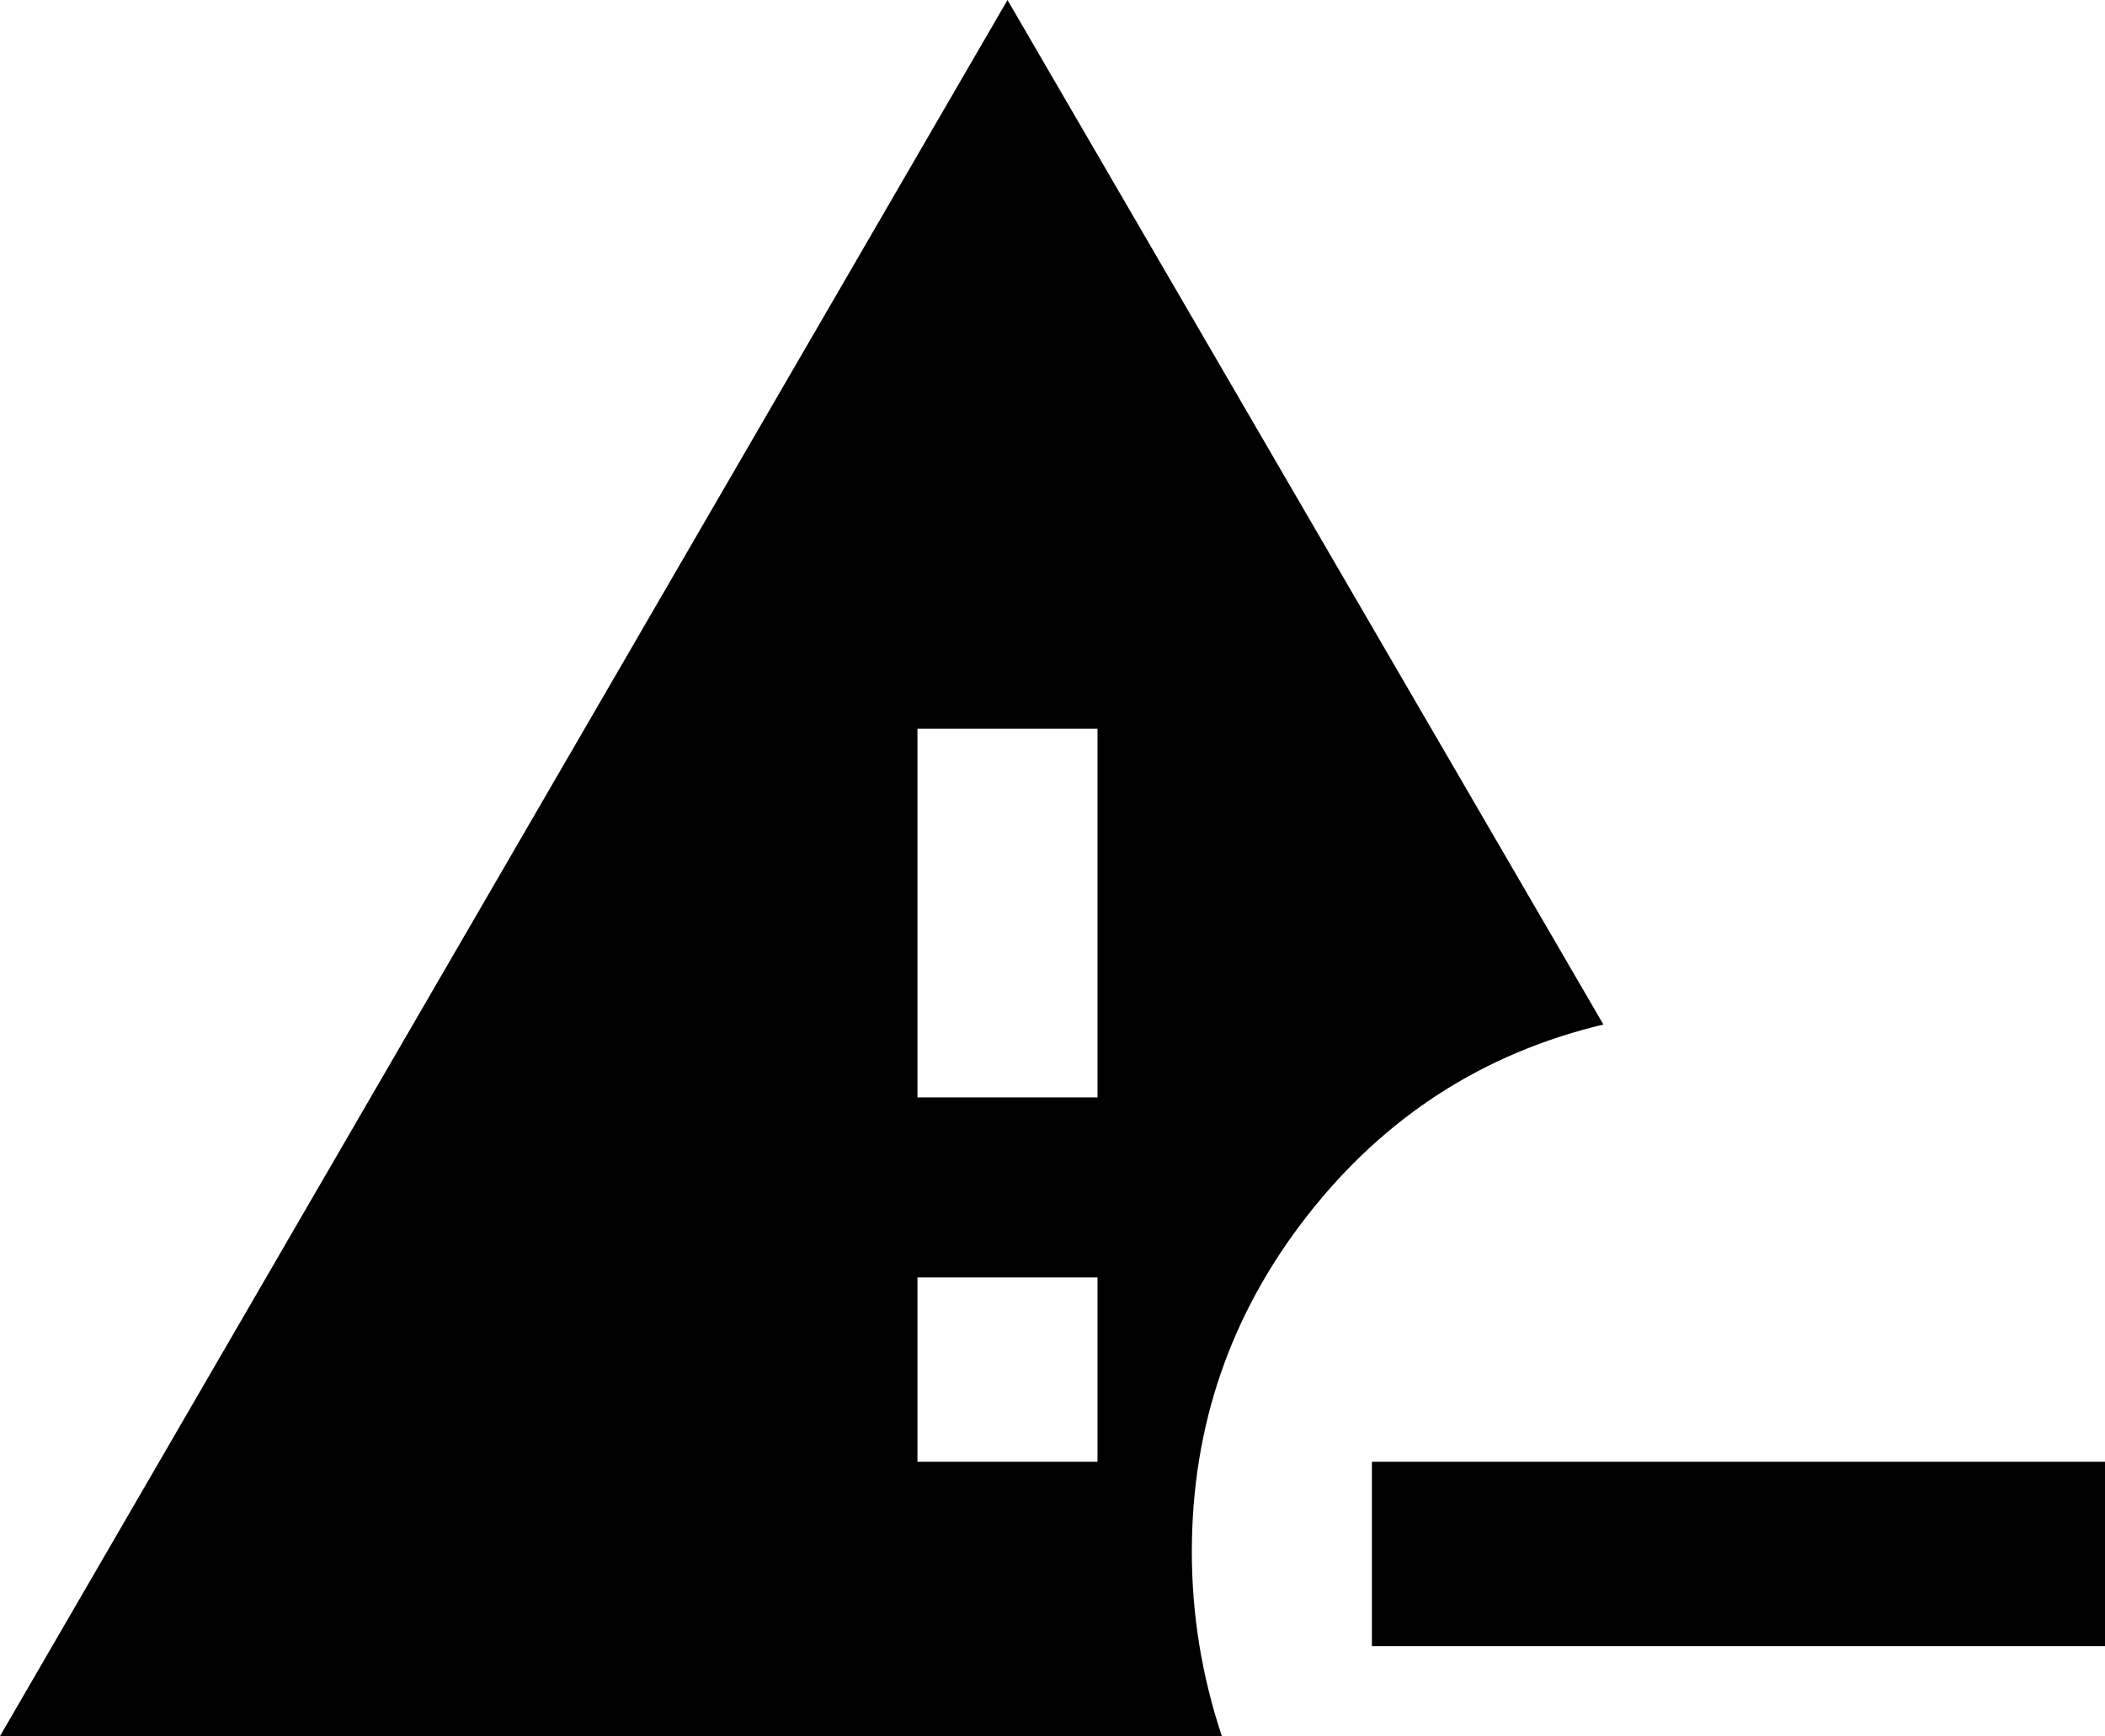 <svg xmlns="http://www.w3.org/2000/svg" viewBox="21 0 491 405">
      <g transform="scale(1 -1) translate(0 -405)">
        <path d="M299 43Q299 87 326.0 121.5Q353 156 395 166L256 405L21 0H306Q299 21 299 43ZM277 64H235V107H277ZM277 149H235V235H277ZM512 64V21H341V64Z" />
      </g>
    </svg>